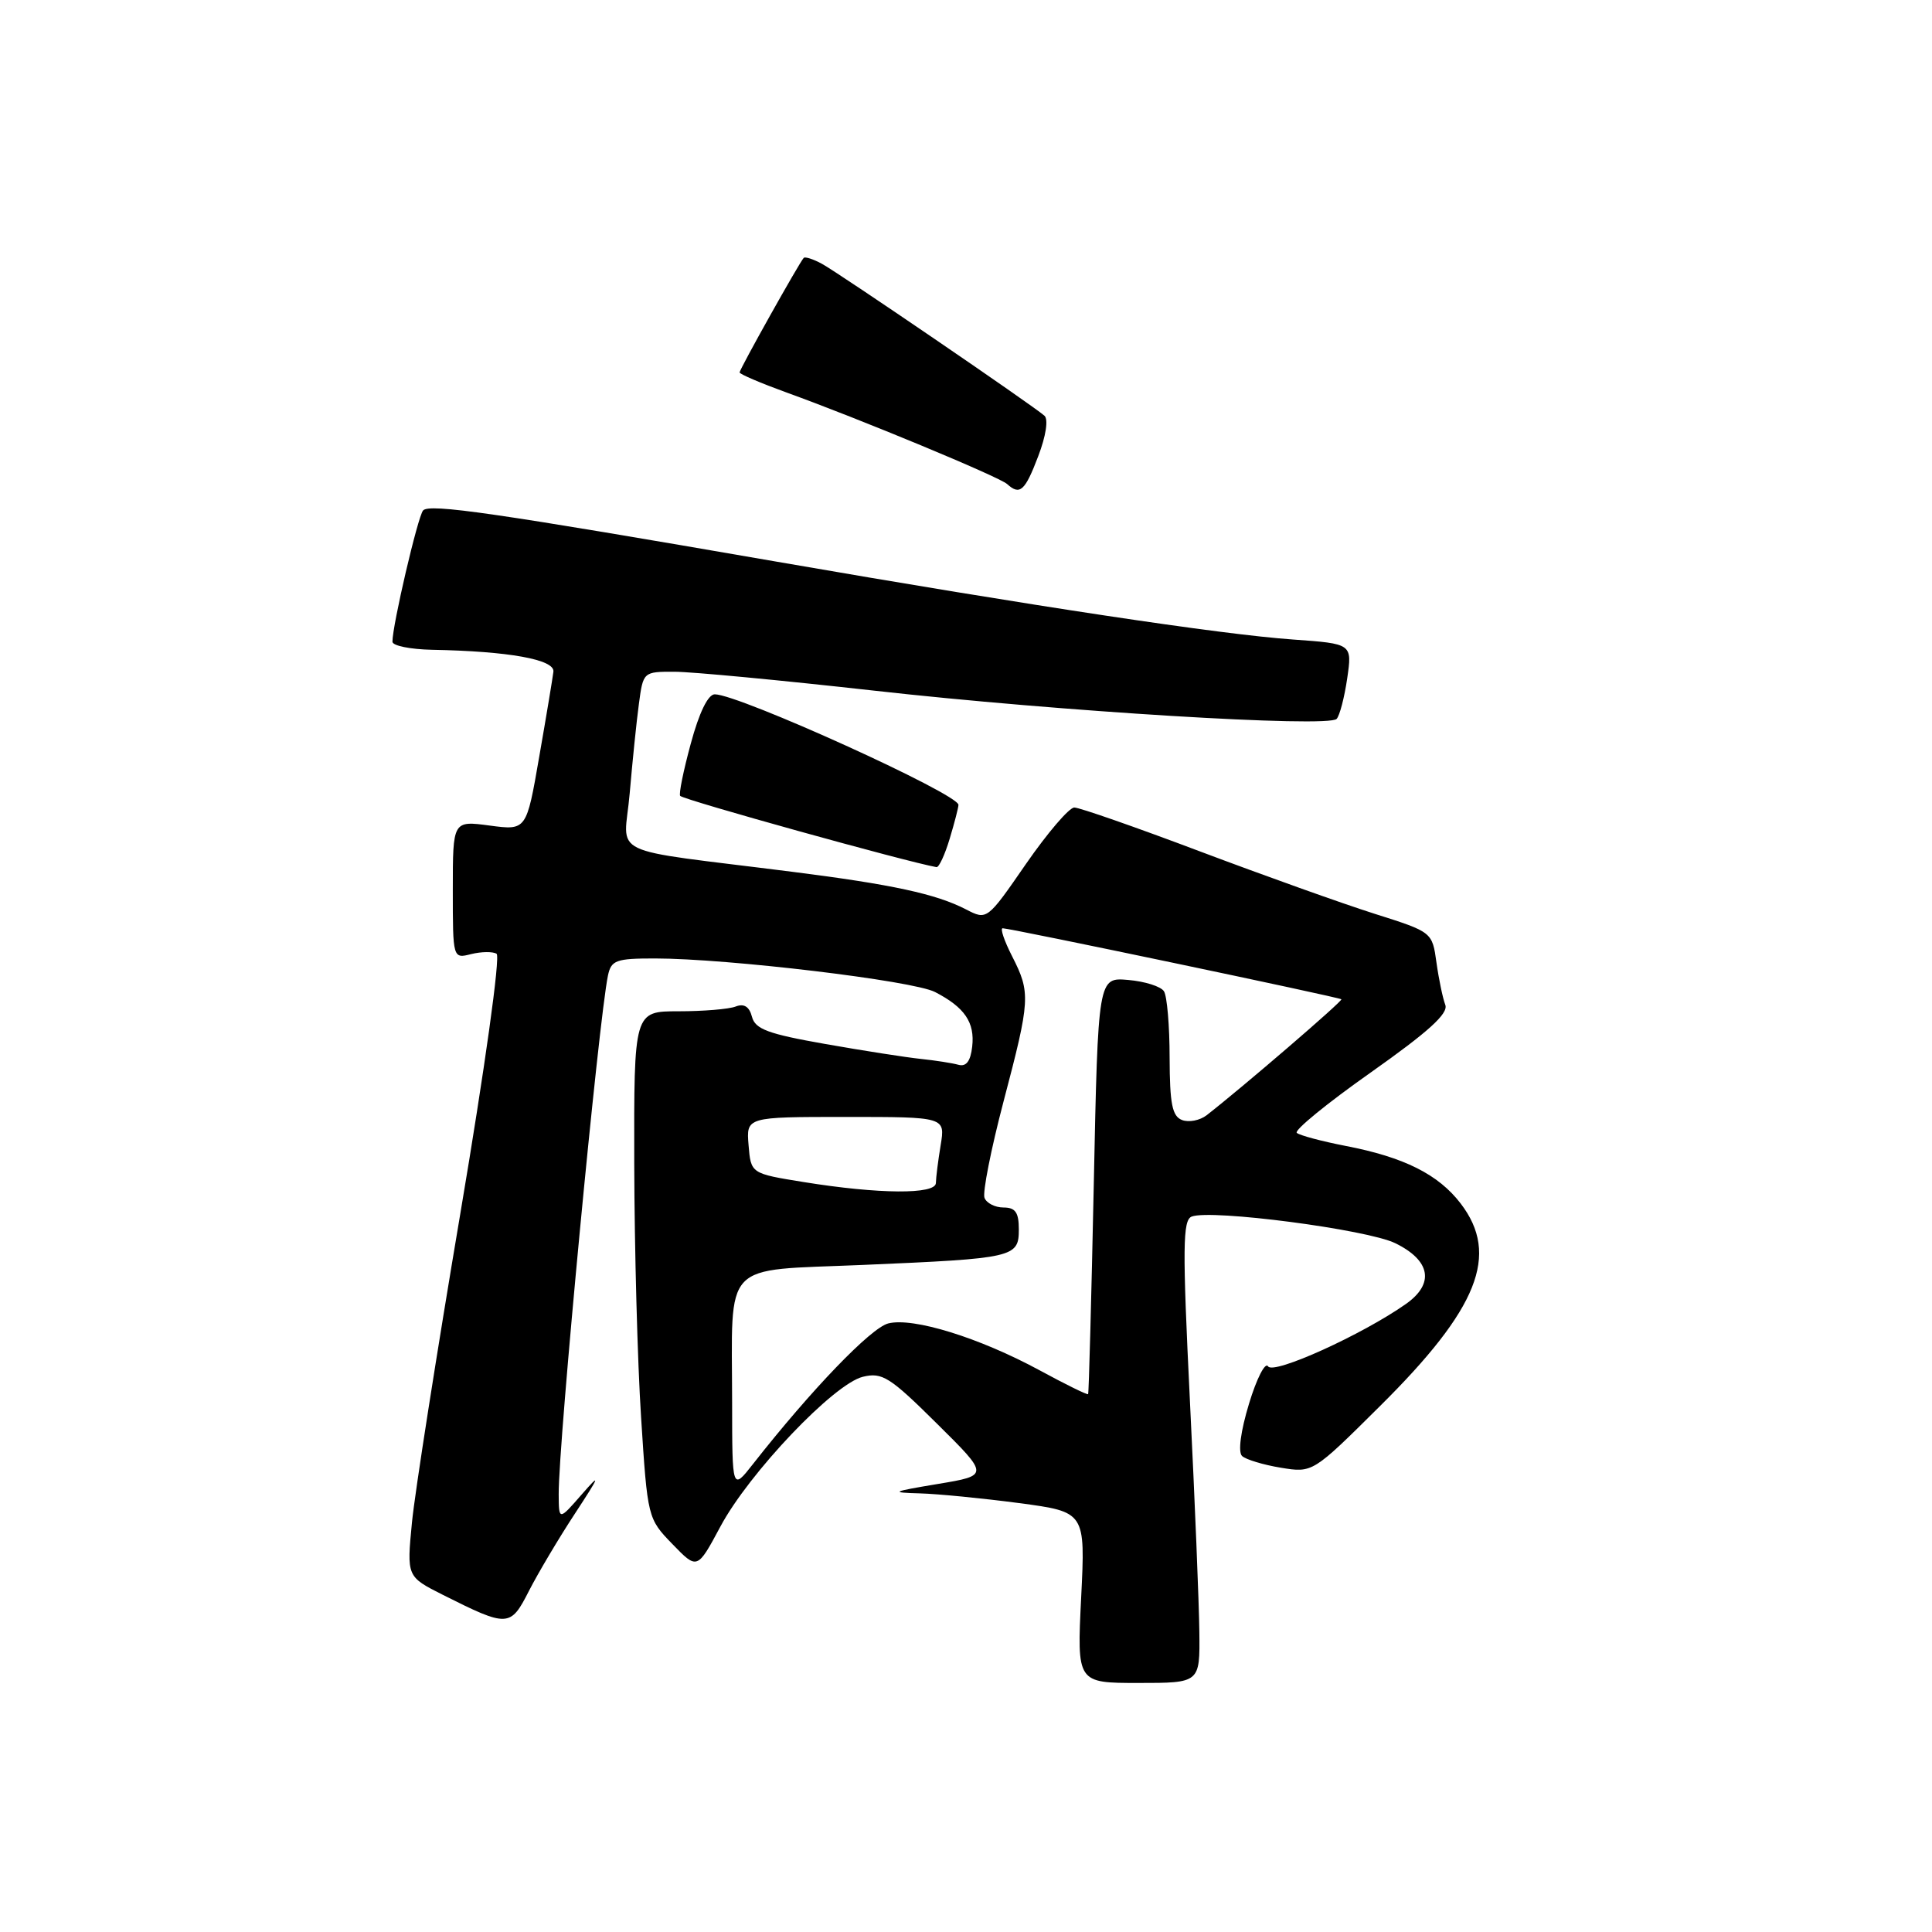 <?xml version="1.0" encoding="UTF-8" standalone="no"?>
<!DOCTYPE svg PUBLIC "-//W3C//DTD SVG 1.1//EN" "http://www.w3.org/Graphics/SVG/1.1/DTD/svg11.dtd" >
<svg xmlns="http://www.w3.org/2000/svg" xmlns:xlink="http://www.w3.org/1999/xlink" version="1.1" viewBox="0 0 256 256">
 <g >
 <path fill="currentColor"
d=" M 158.92 216.25 C 158.88 212.54 158.32 198.76 157.67 185.62 C 156.67 165.22 156.71 161.67 157.91 161.20 C 160.50 160.21 181.16 162.91 184.88 164.73 C 189.56 167.02 190.11 170.08 186.31 172.77 C 180.52 176.85 168.74 182.19 168.03 181.05 C 167.65 180.43 166.51 182.66 165.50 186.00 C 164.39 189.65 164.03 192.41 164.58 192.93 C 165.09 193.40 167.40 194.10 169.72 194.48 C 173.94 195.17 173.94 195.17 182.84 186.33 C 195.89 173.40 198.73 166.27 193.56 159.49 C 190.60 155.61 186.04 153.33 178.30 151.84 C 175.11 151.22 172.20 150.44 171.83 150.11 C 171.46 149.77 175.87 146.17 181.63 142.11 C 189.28 136.71 191.94 134.30 191.51 133.15 C 191.18 132.29 190.65 129.77 190.34 127.55 C 189.78 123.50 189.78 123.50 182.14 121.08 C 177.94 119.75 167.54 116.03 159.04 112.83 C 150.54 109.62 143.03 107.00 142.35 107.00 C 141.67 107.00 138.80 110.36 135.95 114.47 C 130.79 121.94 130.79 121.94 128.00 120.50 C 124.04 118.45 118.19 117.19 105.00 115.52 C 79.80 112.32 82.71 113.73 83.44 105.10 C 83.80 100.92 84.34 95.59 84.66 93.25 C 85.22 89.03 85.25 89.00 89.36 89.01 C 91.64 89.01 103.53 90.14 115.79 91.51 C 140.33 94.27 175.98 96.44 177.11 95.26 C 177.51 94.84 178.14 92.43 178.51 89.90 C 179.18 85.30 179.18 85.30 171.34 84.74 C 161.79 84.07 137.05 80.34 103.00 74.44 C 65.40 67.93 56.89 66.70 56.06 67.64 C 55.36 68.44 52.00 82.84 52.00 85.03 C 52.00 85.56 54.36 86.04 57.25 86.10 C 67.43 86.29 73.51 87.39 73.33 89.00 C 73.23 89.83 72.39 94.90 71.45 100.27 C 69.76 110.04 69.76 110.04 64.88 109.39 C 60.00 108.74 60.00 108.74 60.00 117.89 C 60.00 127.04 60.00 127.04 62.44 126.42 C 63.79 126.09 65.30 126.07 65.80 126.38 C 66.32 126.70 64.25 141.53 61.01 160.72 C 57.87 179.30 54.98 197.74 54.59 201.70 C 53.89 208.91 53.89 208.91 58.69 211.33 C 67.30 215.65 67.63 215.64 70.09 210.80 C 71.30 208.44 74.05 203.80 76.22 200.50 C 79.50 195.49 79.65 195.08 77.10 198.00 C 74.05 201.50 74.05 201.50 74.03 198.00 C 73.99 191.23 79.32 135.14 80.56 129.25 C 80.99 127.23 81.63 127.00 86.77 127.00 C 96.45 127.01 120.99 129.94 123.90 131.45 C 127.83 133.48 129.19 135.48 128.82 138.69 C 128.60 140.62 128.03 141.37 127.00 141.09 C 126.17 140.86 123.92 140.51 122.00 140.31 C 120.08 140.11 114.37 139.22 109.33 138.33 C 101.77 137.00 100.07 136.37 99.64 134.73 C 99.29 133.38 98.59 132.94 97.48 133.37 C 96.58 133.72 93.17 134.00 89.92 134.00 C 84.00 134.00 84.00 134.00 84.04 154.25 C 84.07 165.39 84.47 180.51 84.95 187.85 C 85.80 201.12 85.83 201.23 89.10 204.60 C 92.39 208.00 92.39 208.00 95.45 202.29 C 99.24 195.19 110.49 183.36 114.34 182.43 C 116.89 181.81 117.91 182.45 124.13 188.62 C 131.08 195.50 131.08 195.50 124.29 196.63 C 118.11 197.66 117.89 197.77 121.89 197.88 C 124.30 197.95 130.22 198.53 135.05 199.17 C 143.82 200.34 143.82 200.34 143.26 211.67 C 142.70 223.00 142.70 223.00 150.85 223.00 C 159.00 223.00 159.00 223.00 158.92 216.25 Z  M 125.84 111.13 C 126.48 109.01 127.00 106.99 127.00 106.65 C 127.00 105.20 97.90 92.00 94.71 92.00 C 93.82 92.00 92.64 94.42 91.53 98.54 C 90.55 102.14 89.92 105.25 90.13 105.46 C 90.69 106.02 120.17 114.21 124.09 114.90 C 124.42 114.95 125.20 113.26 125.84 111.13 Z  M 137.57 60.45 C 138.59 57.79 138.93 55.57 138.40 55.09 C 136.90 53.75 111.08 36.12 108.88 34.94 C 107.75 34.33 106.68 33.99 106.50 34.17 C 105.94 34.74 98.00 48.92 98.00 49.35 C 98.00 49.57 100.81 50.77 104.25 52.02 C 113.84 55.48 132.39 63.18 133.45 64.14 C 135.14 65.67 135.81 65.08 137.57 60.45 Z  M 97.01 185.88 C 96.99 166.78 95.44 168.42 114.33 167.61 C 134.41 166.75 135.00 166.62 135.00 162.89 C 135.00 160.65 134.54 160.00 132.97 160.00 C 131.85 160.00 130.72 159.42 130.45 158.72 C 130.18 158.02 131.31 152.28 132.97 145.97 C 136.53 132.45 136.58 131.56 134.11 126.71 C 133.07 124.67 132.50 123.00 132.86 123.00 C 133.88 123.00 177.47 132.14 177.74 132.41 C 177.96 132.62 164.56 144.14 159.88 147.78 C 158.98 148.47 157.52 148.75 156.63 148.41 C 155.32 147.91 155.00 146.27 154.98 140.14 C 154.98 135.94 154.64 131.98 154.23 131.35 C 153.83 130.71 151.70 130.04 149.50 129.85 C 145.50 129.50 145.50 129.50 144.93 157.00 C 144.61 172.13 144.28 184.60 144.18 184.73 C 144.08 184.86 141.19 183.44 137.75 181.57 C 129.77 177.25 121.01 174.53 117.70 175.36 C 115.40 175.94 107.48 184.17 99.76 194.01 C 97.02 197.50 97.02 197.50 97.01 185.88 Z  M 106.50 156.63 C 99.50 155.50 99.50 155.50 99.19 151.75 C 98.88 148.00 98.88 148.00 112.07 148.00 C 125.26 148.00 125.26 148.00 124.64 151.75 C 124.30 153.81 124.02 156.06 124.01 156.75 C 124.00 158.29 116.47 158.24 106.50 156.63 Z "/>
</g>
</svg>